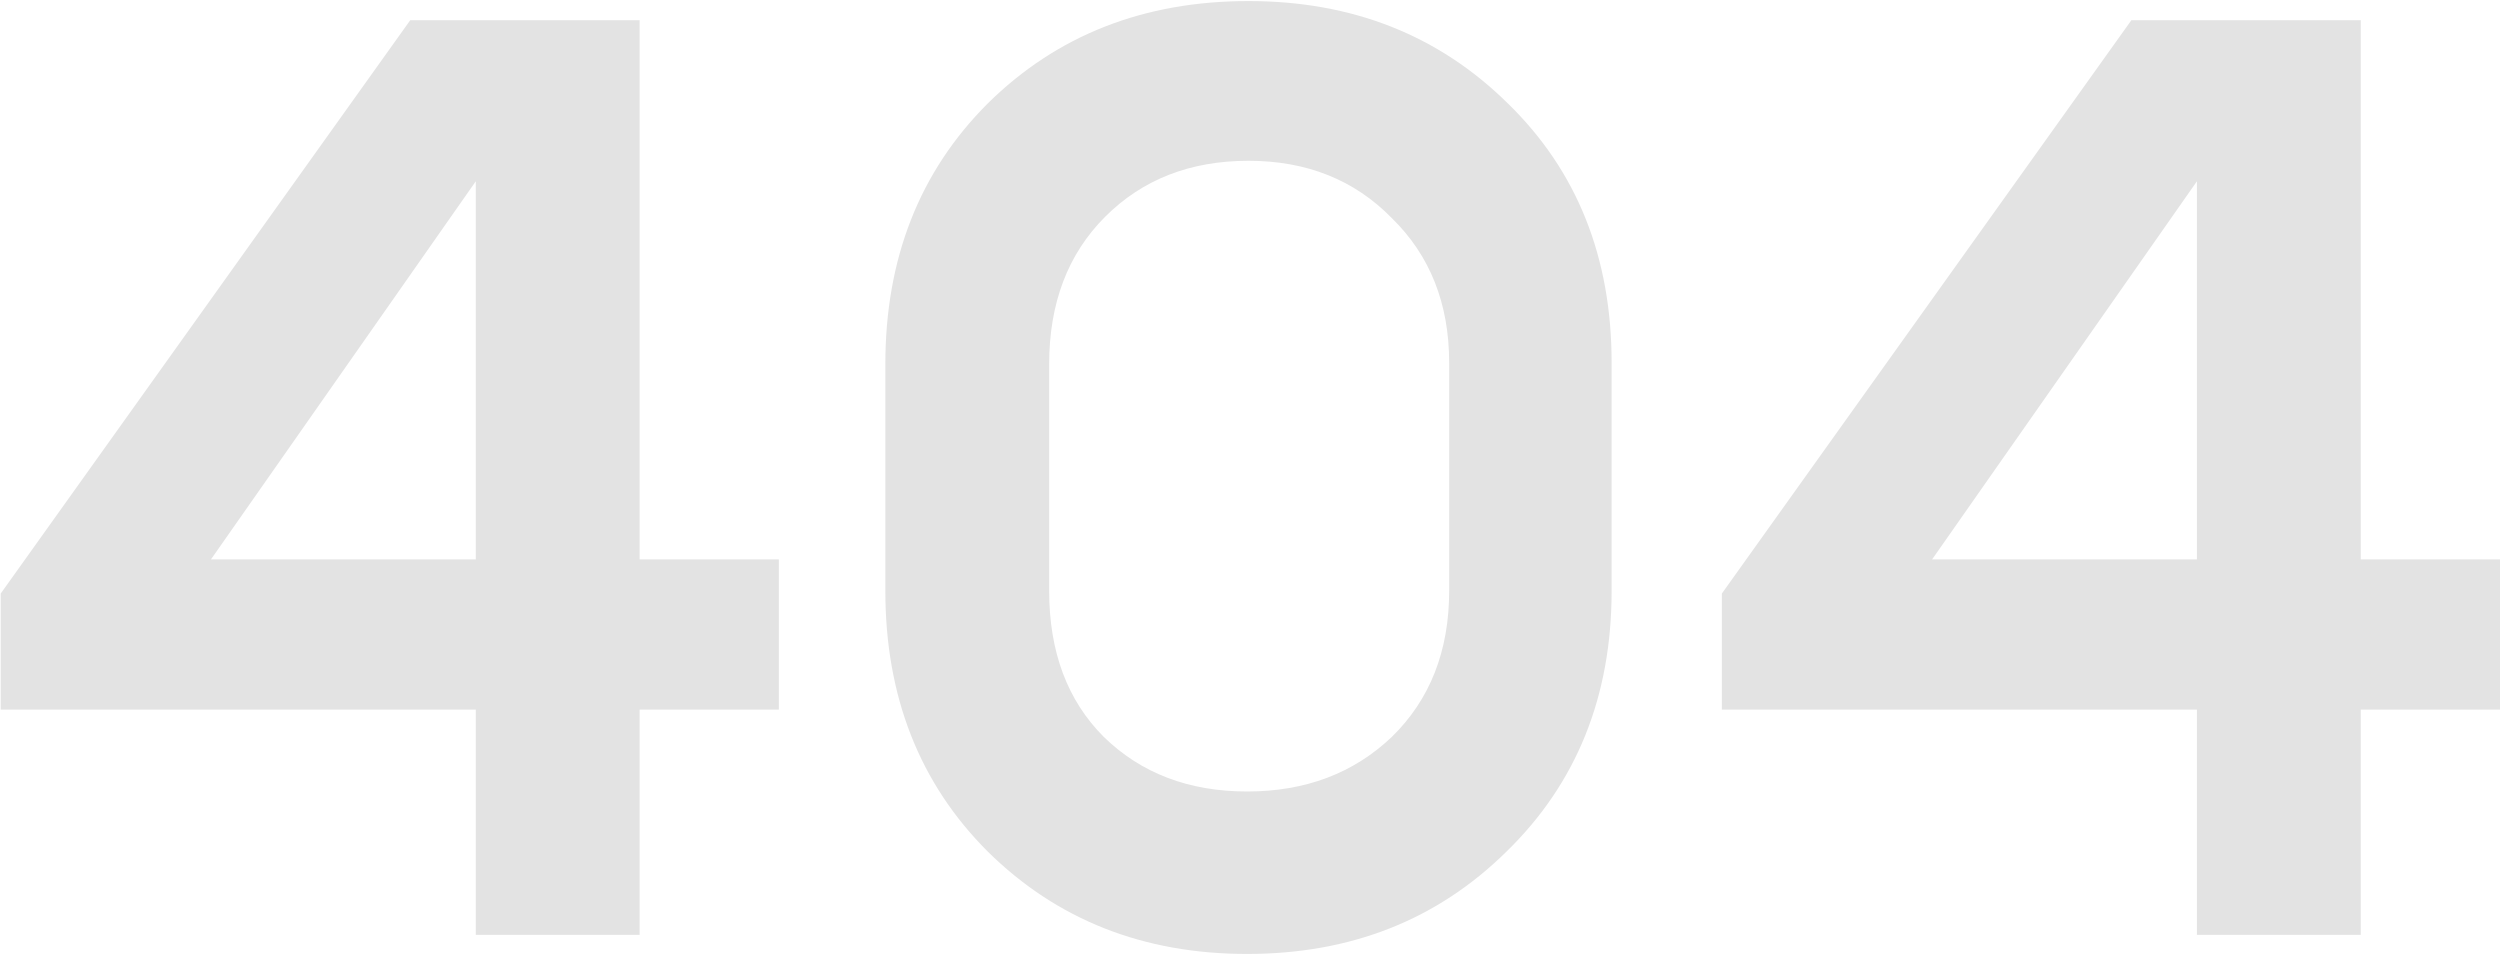 <svg width="996" height="381" viewBox="0 0 996 381" fill="none" xmlns="http://www.w3.org/2000/svg">
<path d="M254.823 222.872H310.299V282.699H254.823V372.44H189.556V282.699H0.284V236.469L163.45 8.036H254.823V222.872ZM189.556 72.215L84.042 222.872H189.556V72.215Z" fill="#E3E3E3"/>
<path d="M352.722 235.381V145.096C352.722 103.035 366.319 68.408 393.514 41.213C421.071 14.019 455.698 0.422 497.396 0.422C538.732 0.422 573.178 14.019 600.735 41.213C628.292 68.045 642.07 102.491 642.07 144.552V235.381C642.07 277.441 628.11 312.069 600.191 339.263C572.634 366.458 538.188 380.055 496.852 380.055C455.517 380.055 421.071 366.458 393.514 339.263C366.319 312.069 352.722 277.441 352.722 235.381ZM417.989 145.096V235.381C417.989 259.675 425.241 279.073 439.744 293.577C454.61 308.08 473.646 315.332 496.852 315.332C520.058 315.332 539.275 308.08 554.504 293.577C569.733 278.711 577.348 259.312 577.348 235.381V144.552C577.348 120.983 569.733 101.766 554.504 86.9C539.638 71.671 520.602 64.057 497.396 64.057C474.19 64.057 455.154 71.49 440.288 86.356C425.422 101.222 417.989 120.802 417.989 145.096Z" fill="#E3E3E3"/>
<path d="M940.524 222.872H996V282.699H940.524V372.44H875.257V282.699H685.985V236.469L849.151 8.036H940.524V222.872ZM875.257 72.215L769.743 222.872H875.257V72.215Z" fill="#E3E3E3"/>
</svg>
